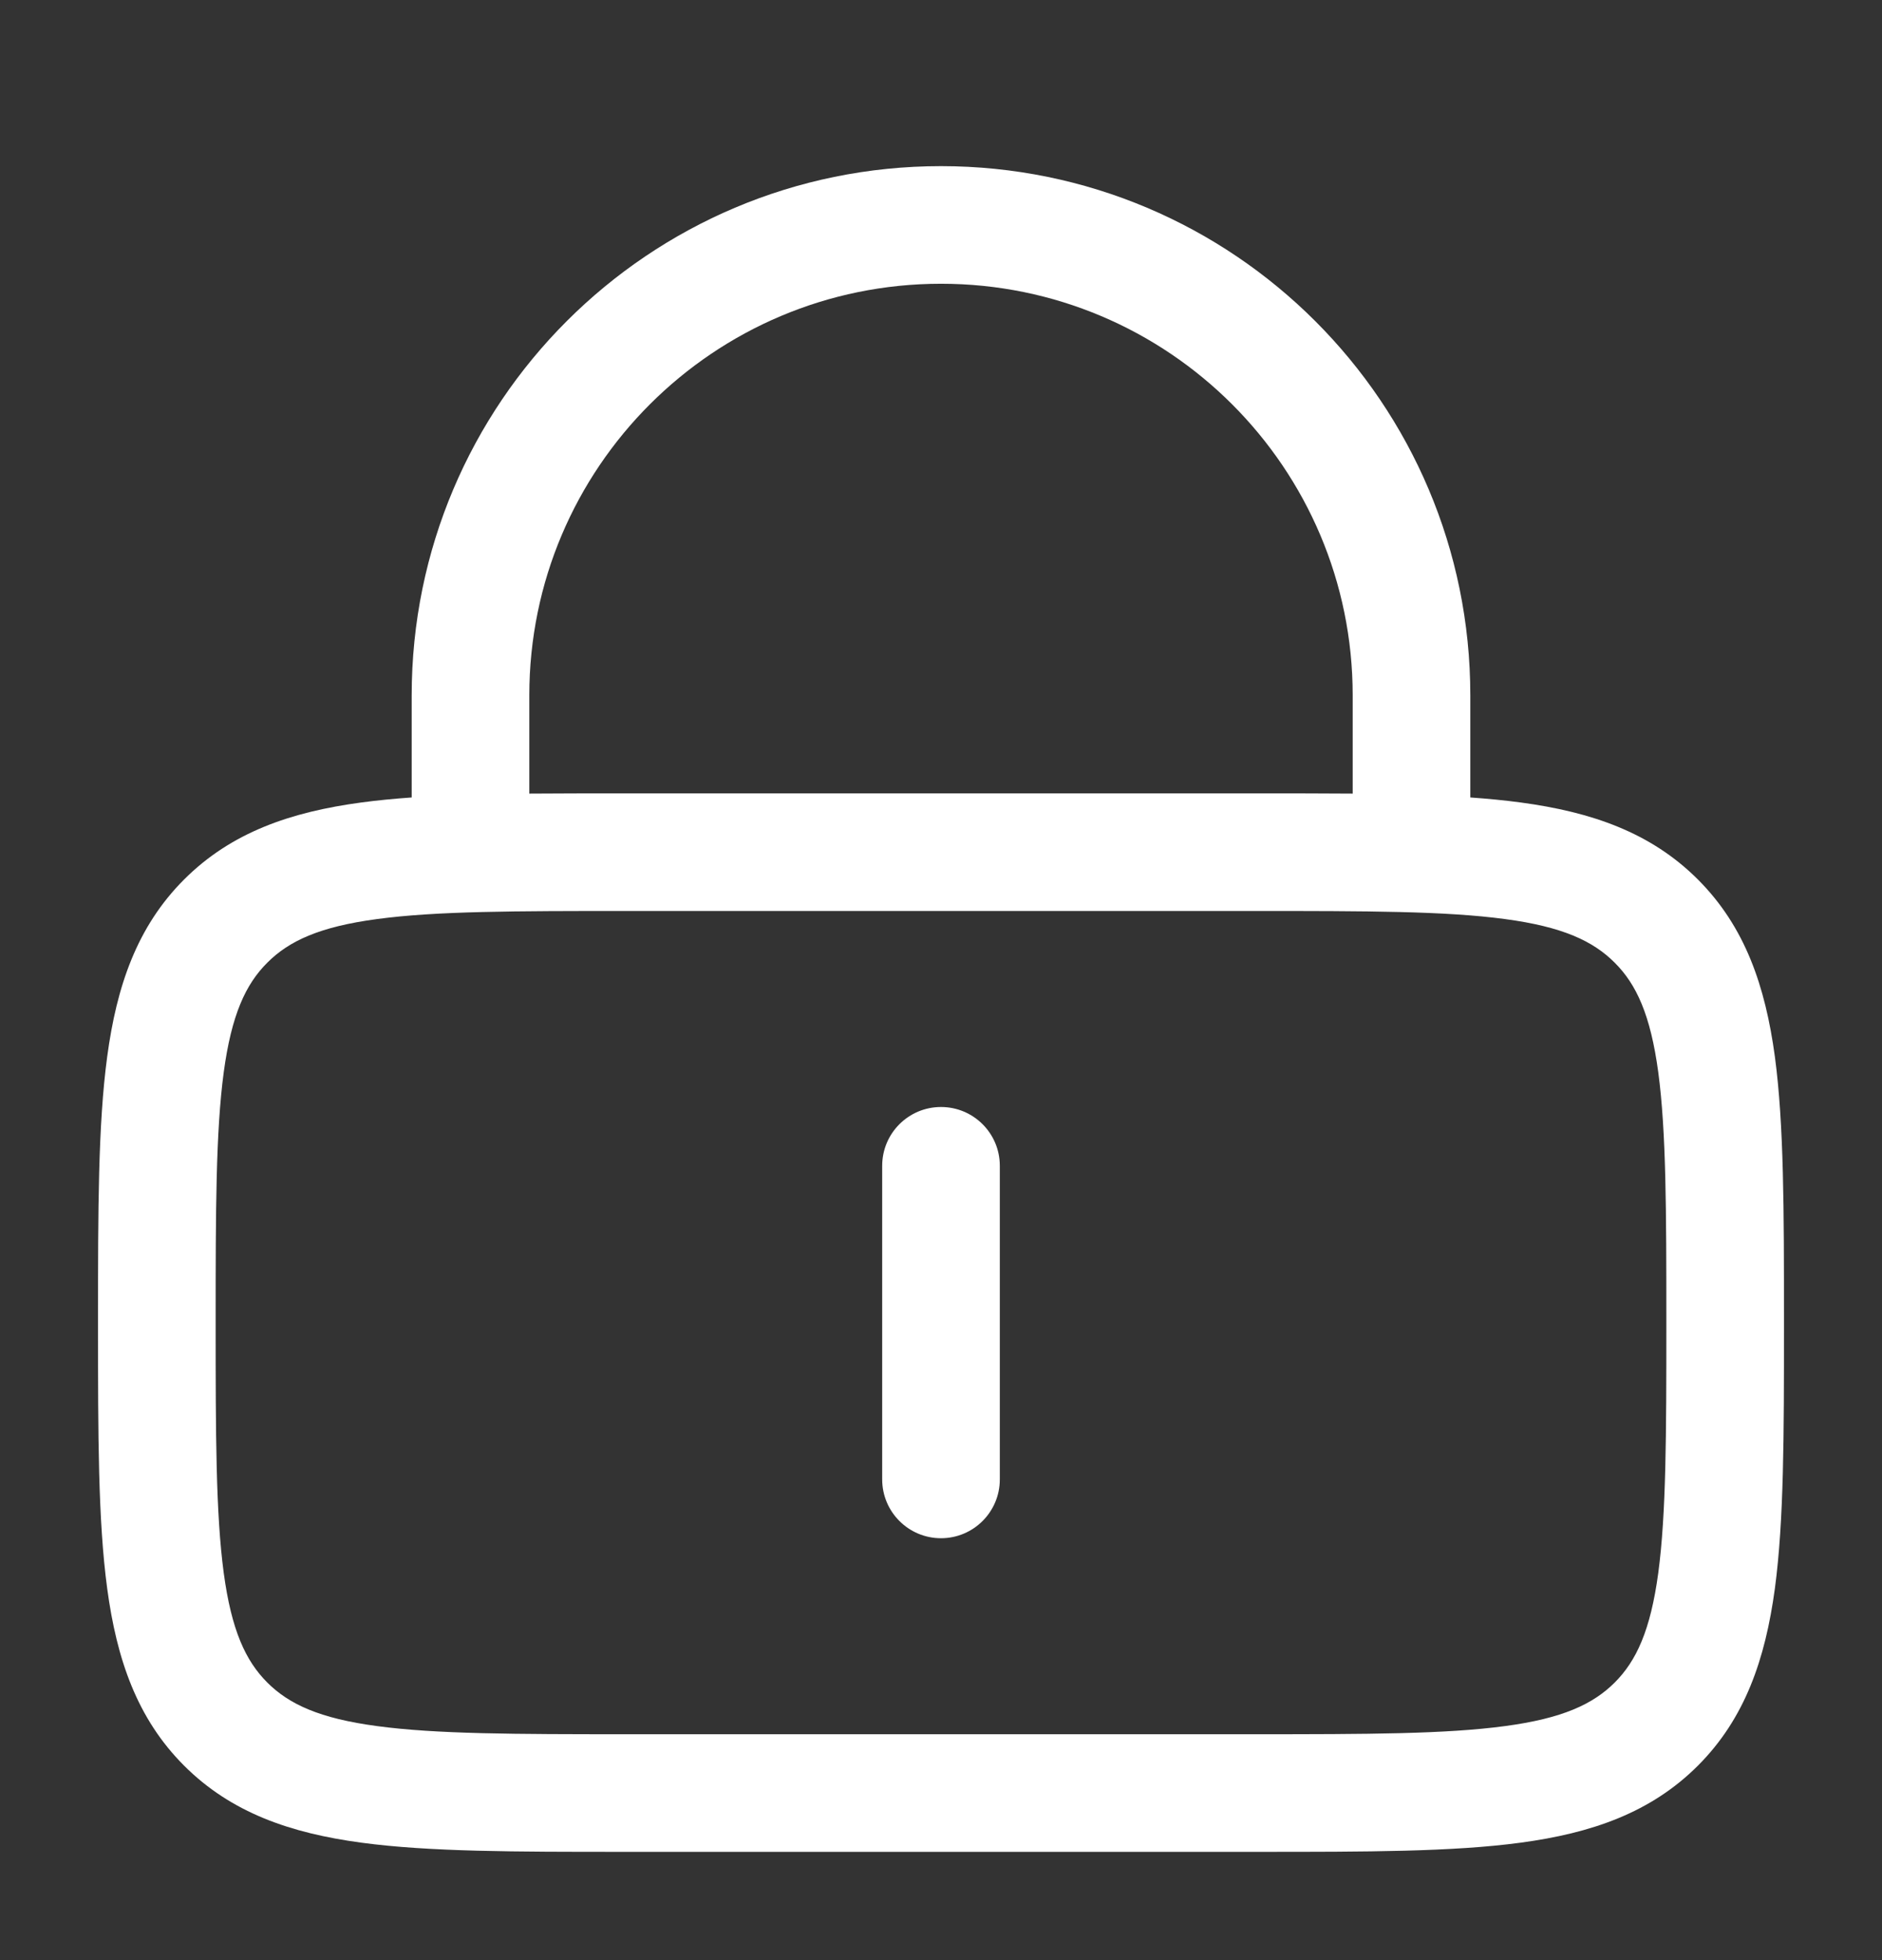 <svg width="24" height="25" viewBox="0 0 24 25" fill="none" xmlns="http://www.w3.org/2000/svg">
<rect x="0" y="0" width="24" height="25" fill="#333333" stroke="none"/>
<path d="M12 14.119C12.414 14.119 12.75 14.454 12.75 14.869V18.869C12.75 19.283 12.414 19.619 12 19.619C11.586 19.619 11.25 19.283 11.25 18.869V14.869C11.25 14.454 11.586 14.119 12 14.119Z" fill="white"/>
<path fill-rule="evenodd" clip-rule="evenodd" d="M5.25 10.171V8.869C5.25 5.141 8.272 2.119 12 2.119C15.728 2.119 18.75 5.141 18.75 8.869V10.171C18.977 10.187 19.191 10.208 19.392 10.235C20.292 10.356 21.05 10.615 21.652 11.217C22.254 11.819 22.512 12.577 22.634 13.477C22.75 14.344 22.75 15.446 22.75 16.814V16.924C22.75 18.291 22.75 19.393 22.634 20.26C22.512 21.16 22.254 21.918 21.652 22.52C21.05 23.122 20.292 23.381 19.392 23.502C18.525 23.619 17.422 23.619 16.055 23.619H7.945C6.578 23.619 5.475 23.619 4.608 23.502C3.708 23.381 2.95 23.122 2.348 22.52C1.746 21.918 1.488 21.16 1.367 20.26C1.25 19.393 1.25 18.291 1.25 16.924V16.814C1.25 15.446 1.25 14.344 1.367 13.477C1.488 12.577 1.746 11.819 2.348 11.217C2.95 10.615 3.708 10.356 4.608 10.235C4.809 10.208 5.023 10.187 5.25 10.171ZM6.75 8.869C6.75 5.969 9.101 3.619 12 3.619C14.899 3.619 17.25 5.969 17.25 8.869V10.122C16.877 10.119 16.478 10.119 16.055 10.119H7.945C7.522 10.119 7.124 10.119 6.75 10.122V8.869ZM4.808 11.722C4.074 11.82 3.686 12.001 3.409 12.278C3.132 12.554 2.952 12.943 2.853 13.677C2.752 14.432 2.75 15.433 2.75 16.869C2.75 18.304 2.752 19.305 2.853 20.061C2.952 20.794 3.132 21.183 3.409 21.46C3.686 21.736 4.074 21.917 4.808 22.015C5.563 22.117 6.565 22.119 8 22.119H16C17.435 22.119 18.436 22.117 19.192 22.015C19.926 21.917 20.314 21.736 20.591 21.46C20.868 21.183 21.048 20.794 21.147 20.061C21.248 19.305 21.25 18.304 21.25 16.869C21.25 15.433 21.248 14.432 21.147 13.677C21.048 12.943 20.868 12.554 20.591 12.278C20.314 12.001 19.926 11.82 19.192 11.722C18.436 11.62 17.435 11.619 16 11.619H8C6.565 11.619 5.563 11.62 4.808 11.722Z" fill="white"/>
</svg>
